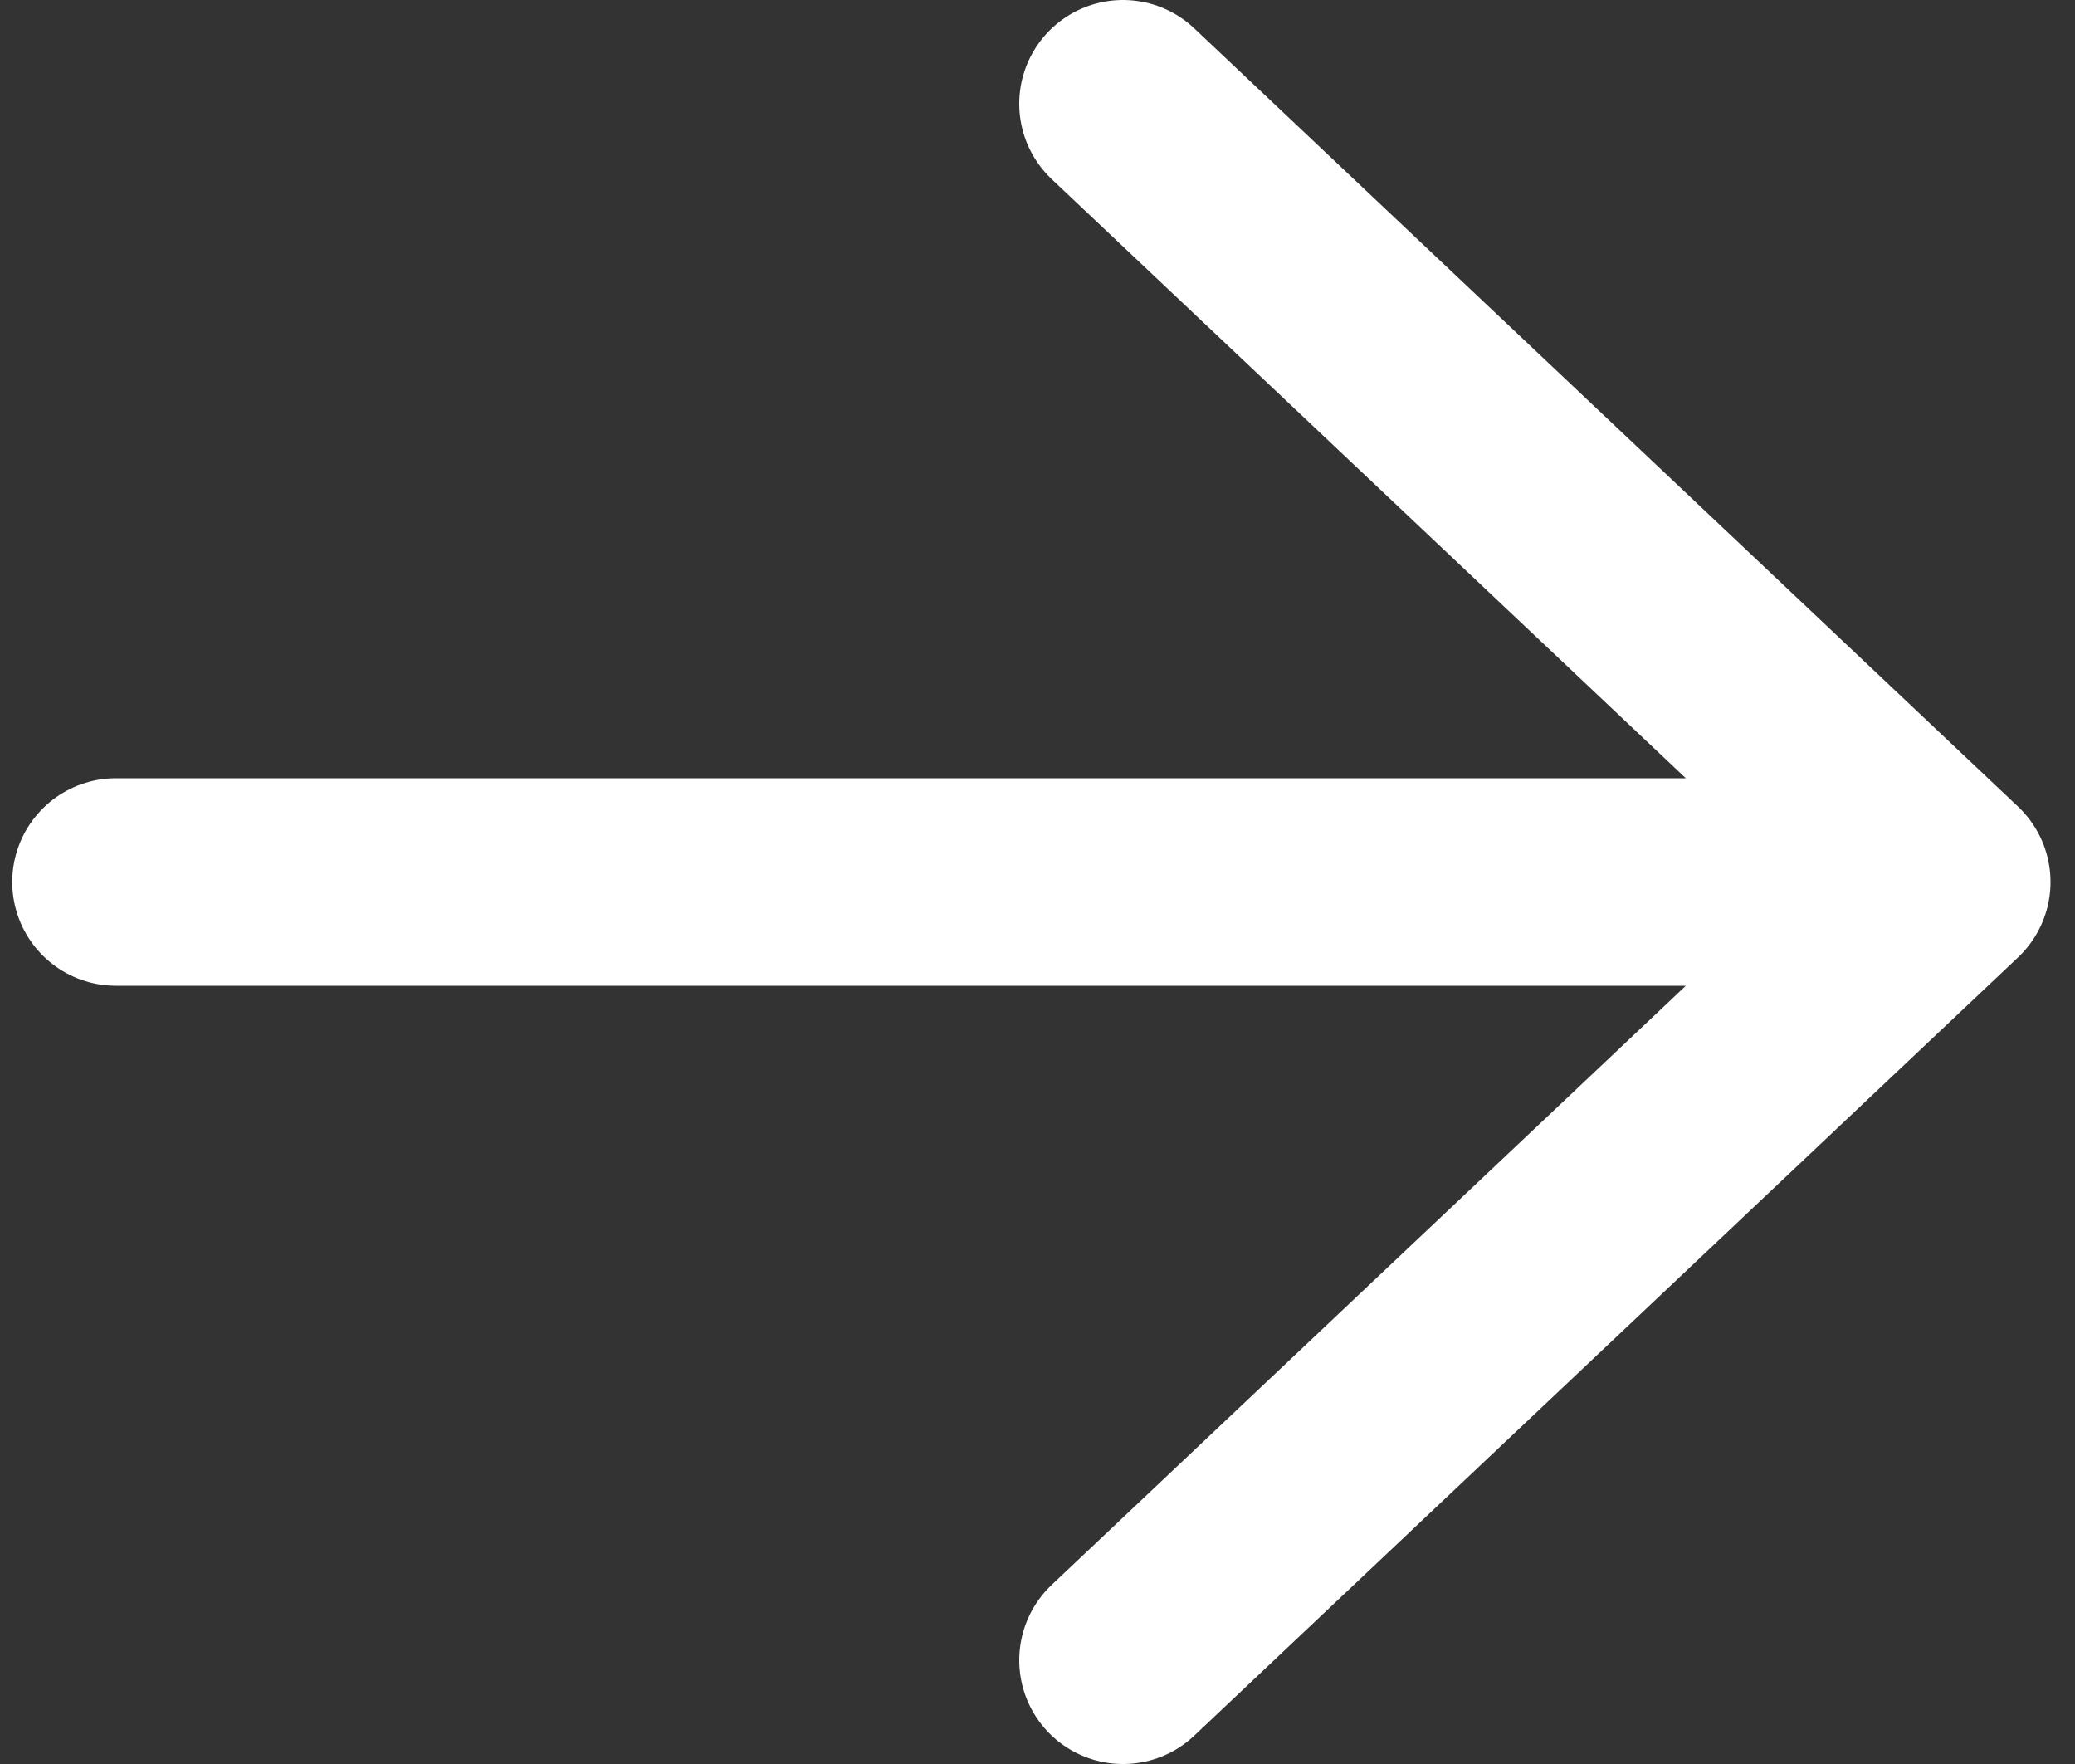 <svg width="20" height="17" viewBox="0 0 20 17" xmlns="http://www.w3.org/2000/svg">
    <rect x="0" y="0" width="20" height="17" fill="#333333" stroke="none"/>
    <title>
        icon-arrow-right
    </title>
    <g stroke="#FFF" stroke-width="2" fill="none" fill-rule="evenodd" stroke-linecap="round" stroke-linejoin="round">
        <path d="M17 8.5H1.118M10.824 16l7.94-7.5-7.94-7.5"/>
    </g>
</svg>
